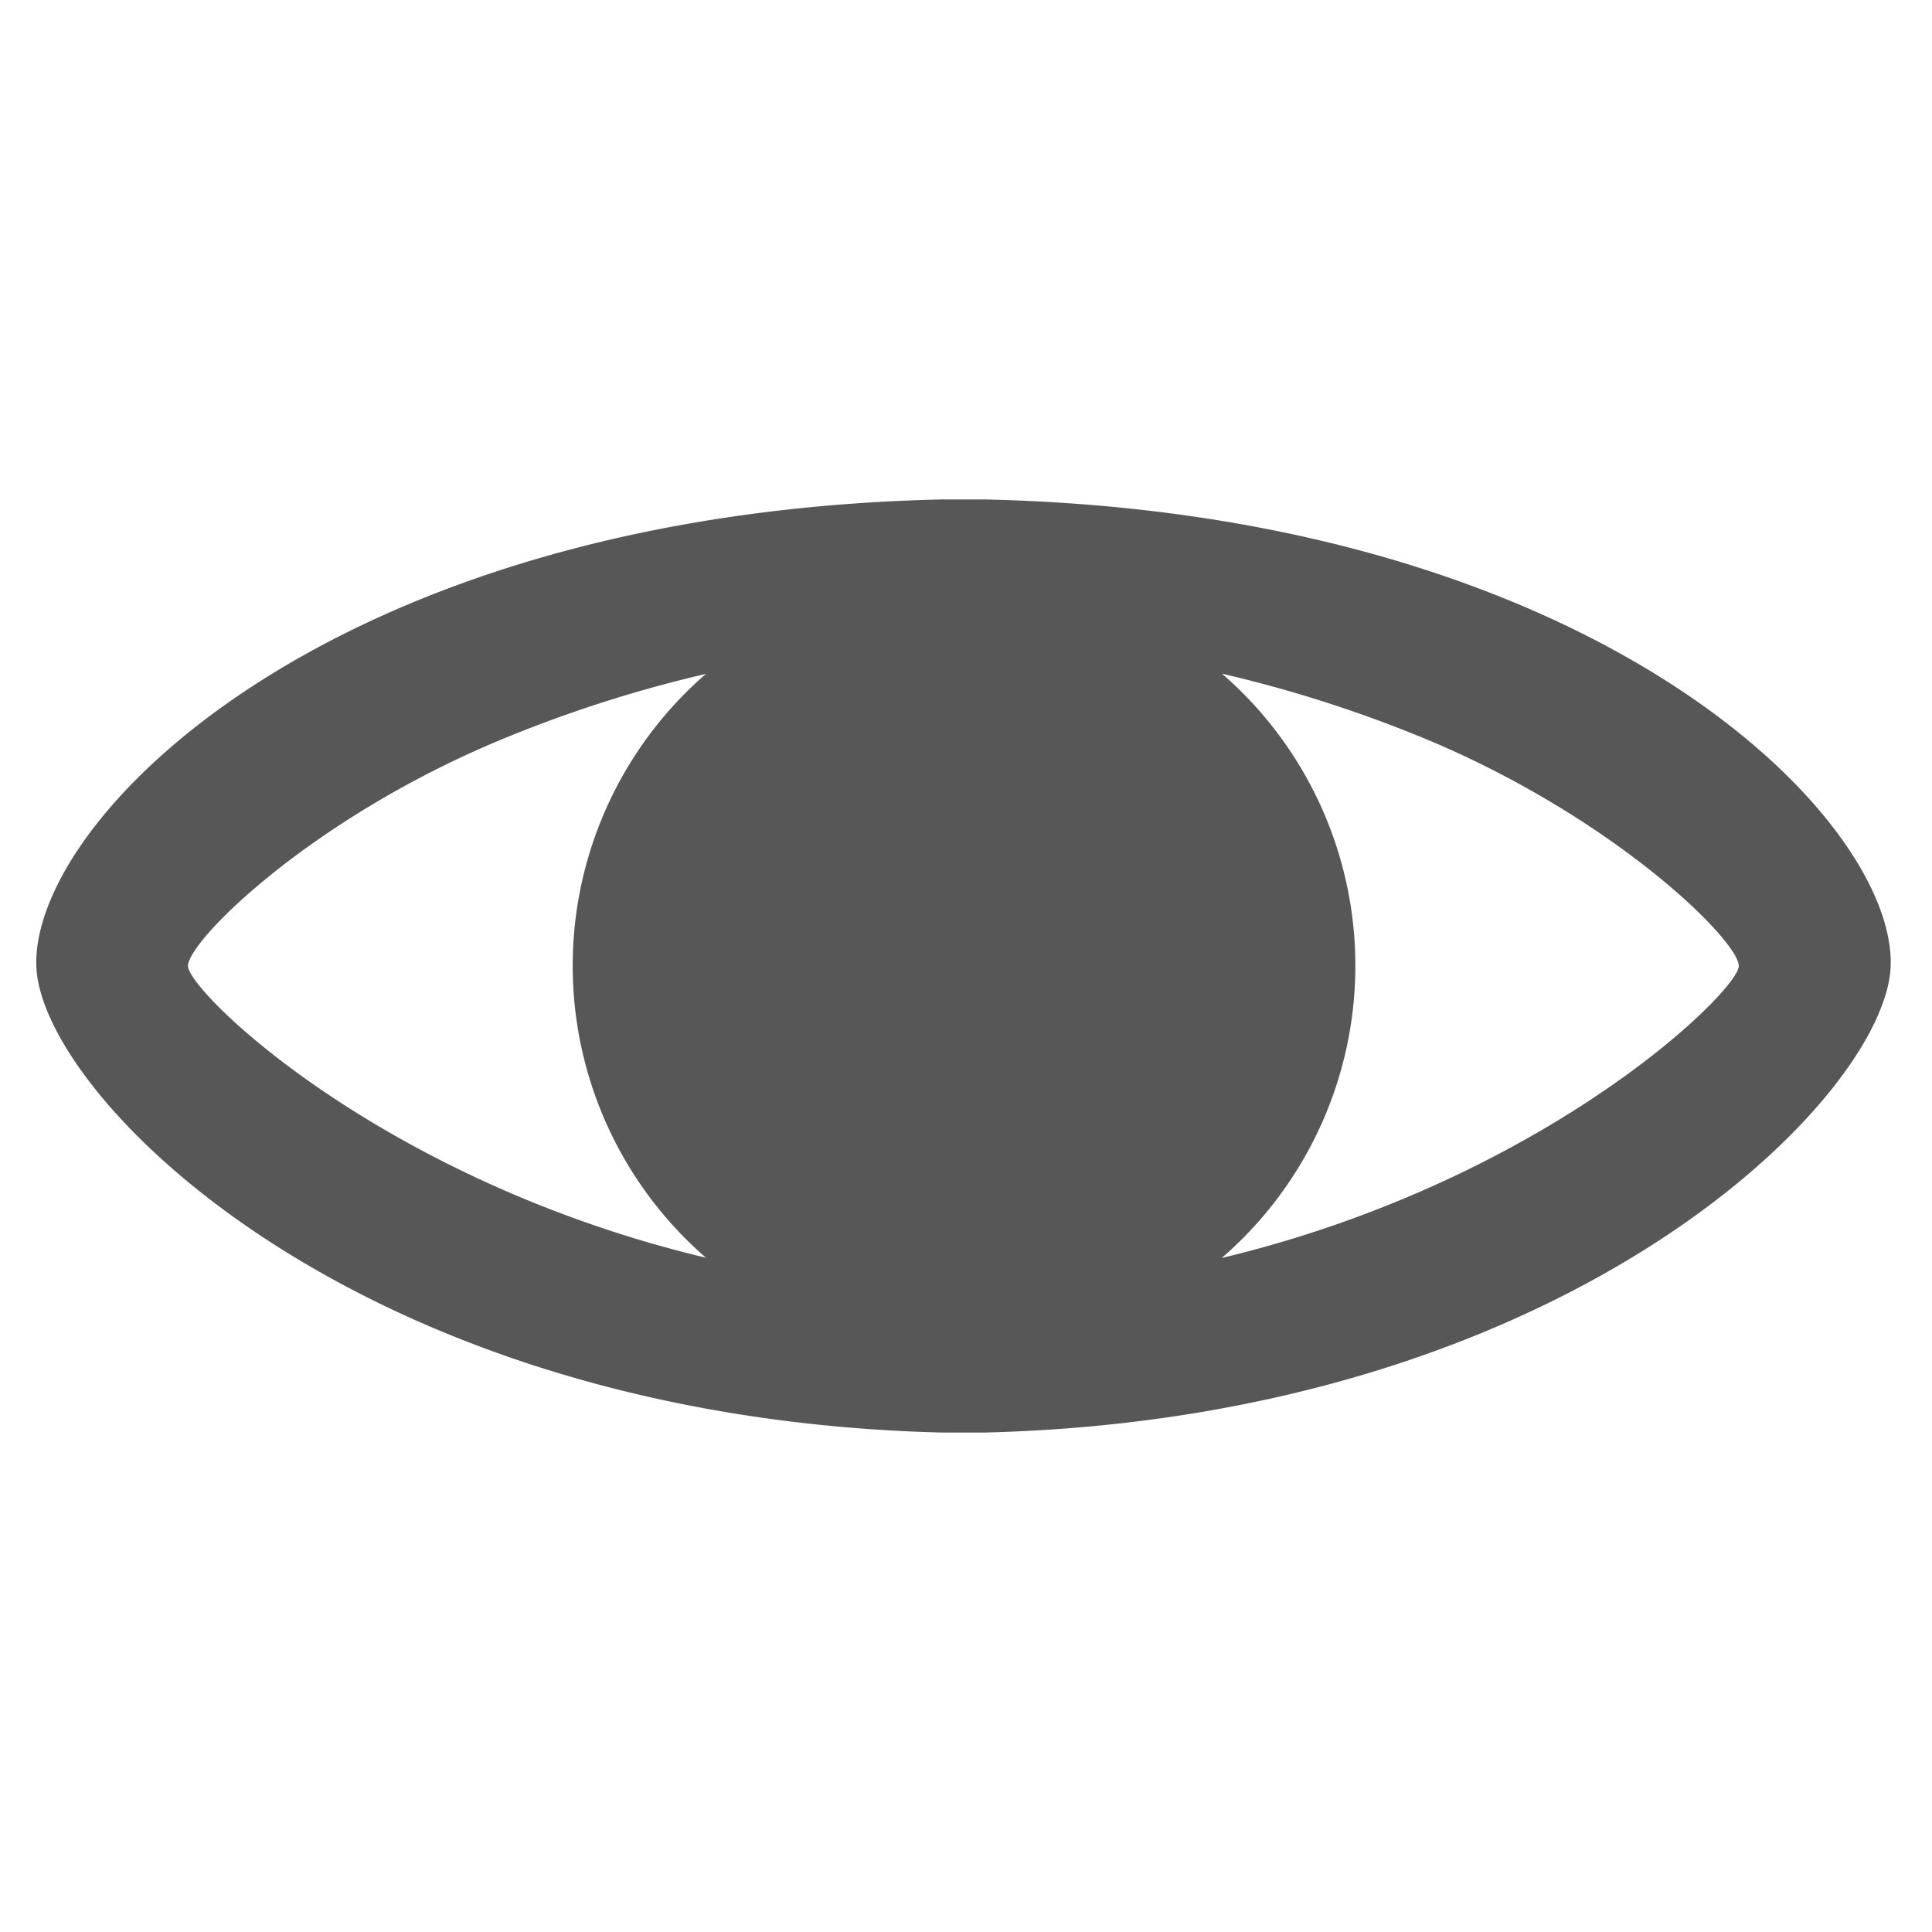 <svg id="Warstwa_1" data-name="Warstwa 1" xmlns="http://www.w3.org/2000/svg" viewBox="0 0 100 100"><defs><style>.cls-1{fill:#575757;}</style></defs><title>laucher_symbolObszar roboczy 12 kopia 2</title><path class="cls-1" d="M50.93,25.85v0l-1.06,0-1.07,0v0C17.11,26.55,1.63,42.37,1.88,50,2.09,56.69,18.39,73.4,48.8,74.15v0l1.07,0,1.06,0v0C81.35,73.4,97.65,56.69,97.86,50,98.12,42.37,82.62,26.55,50.93,25.85ZM9.73,50c0-1.29,6.19-7.46,15.81-11.55a67.42,67.42,0,0,1,11-3.57,20,20,0,0,0,0,30.22C19.69,61.08,9.73,51.31,9.73,50Zm53.52,15.1a20,20,0,0,0,0-30.23,67.23,67.23,0,0,1,11,3.57C83.82,42.55,90,48.72,90,50S80.05,61.08,63.25,65.11Z"/></svg>